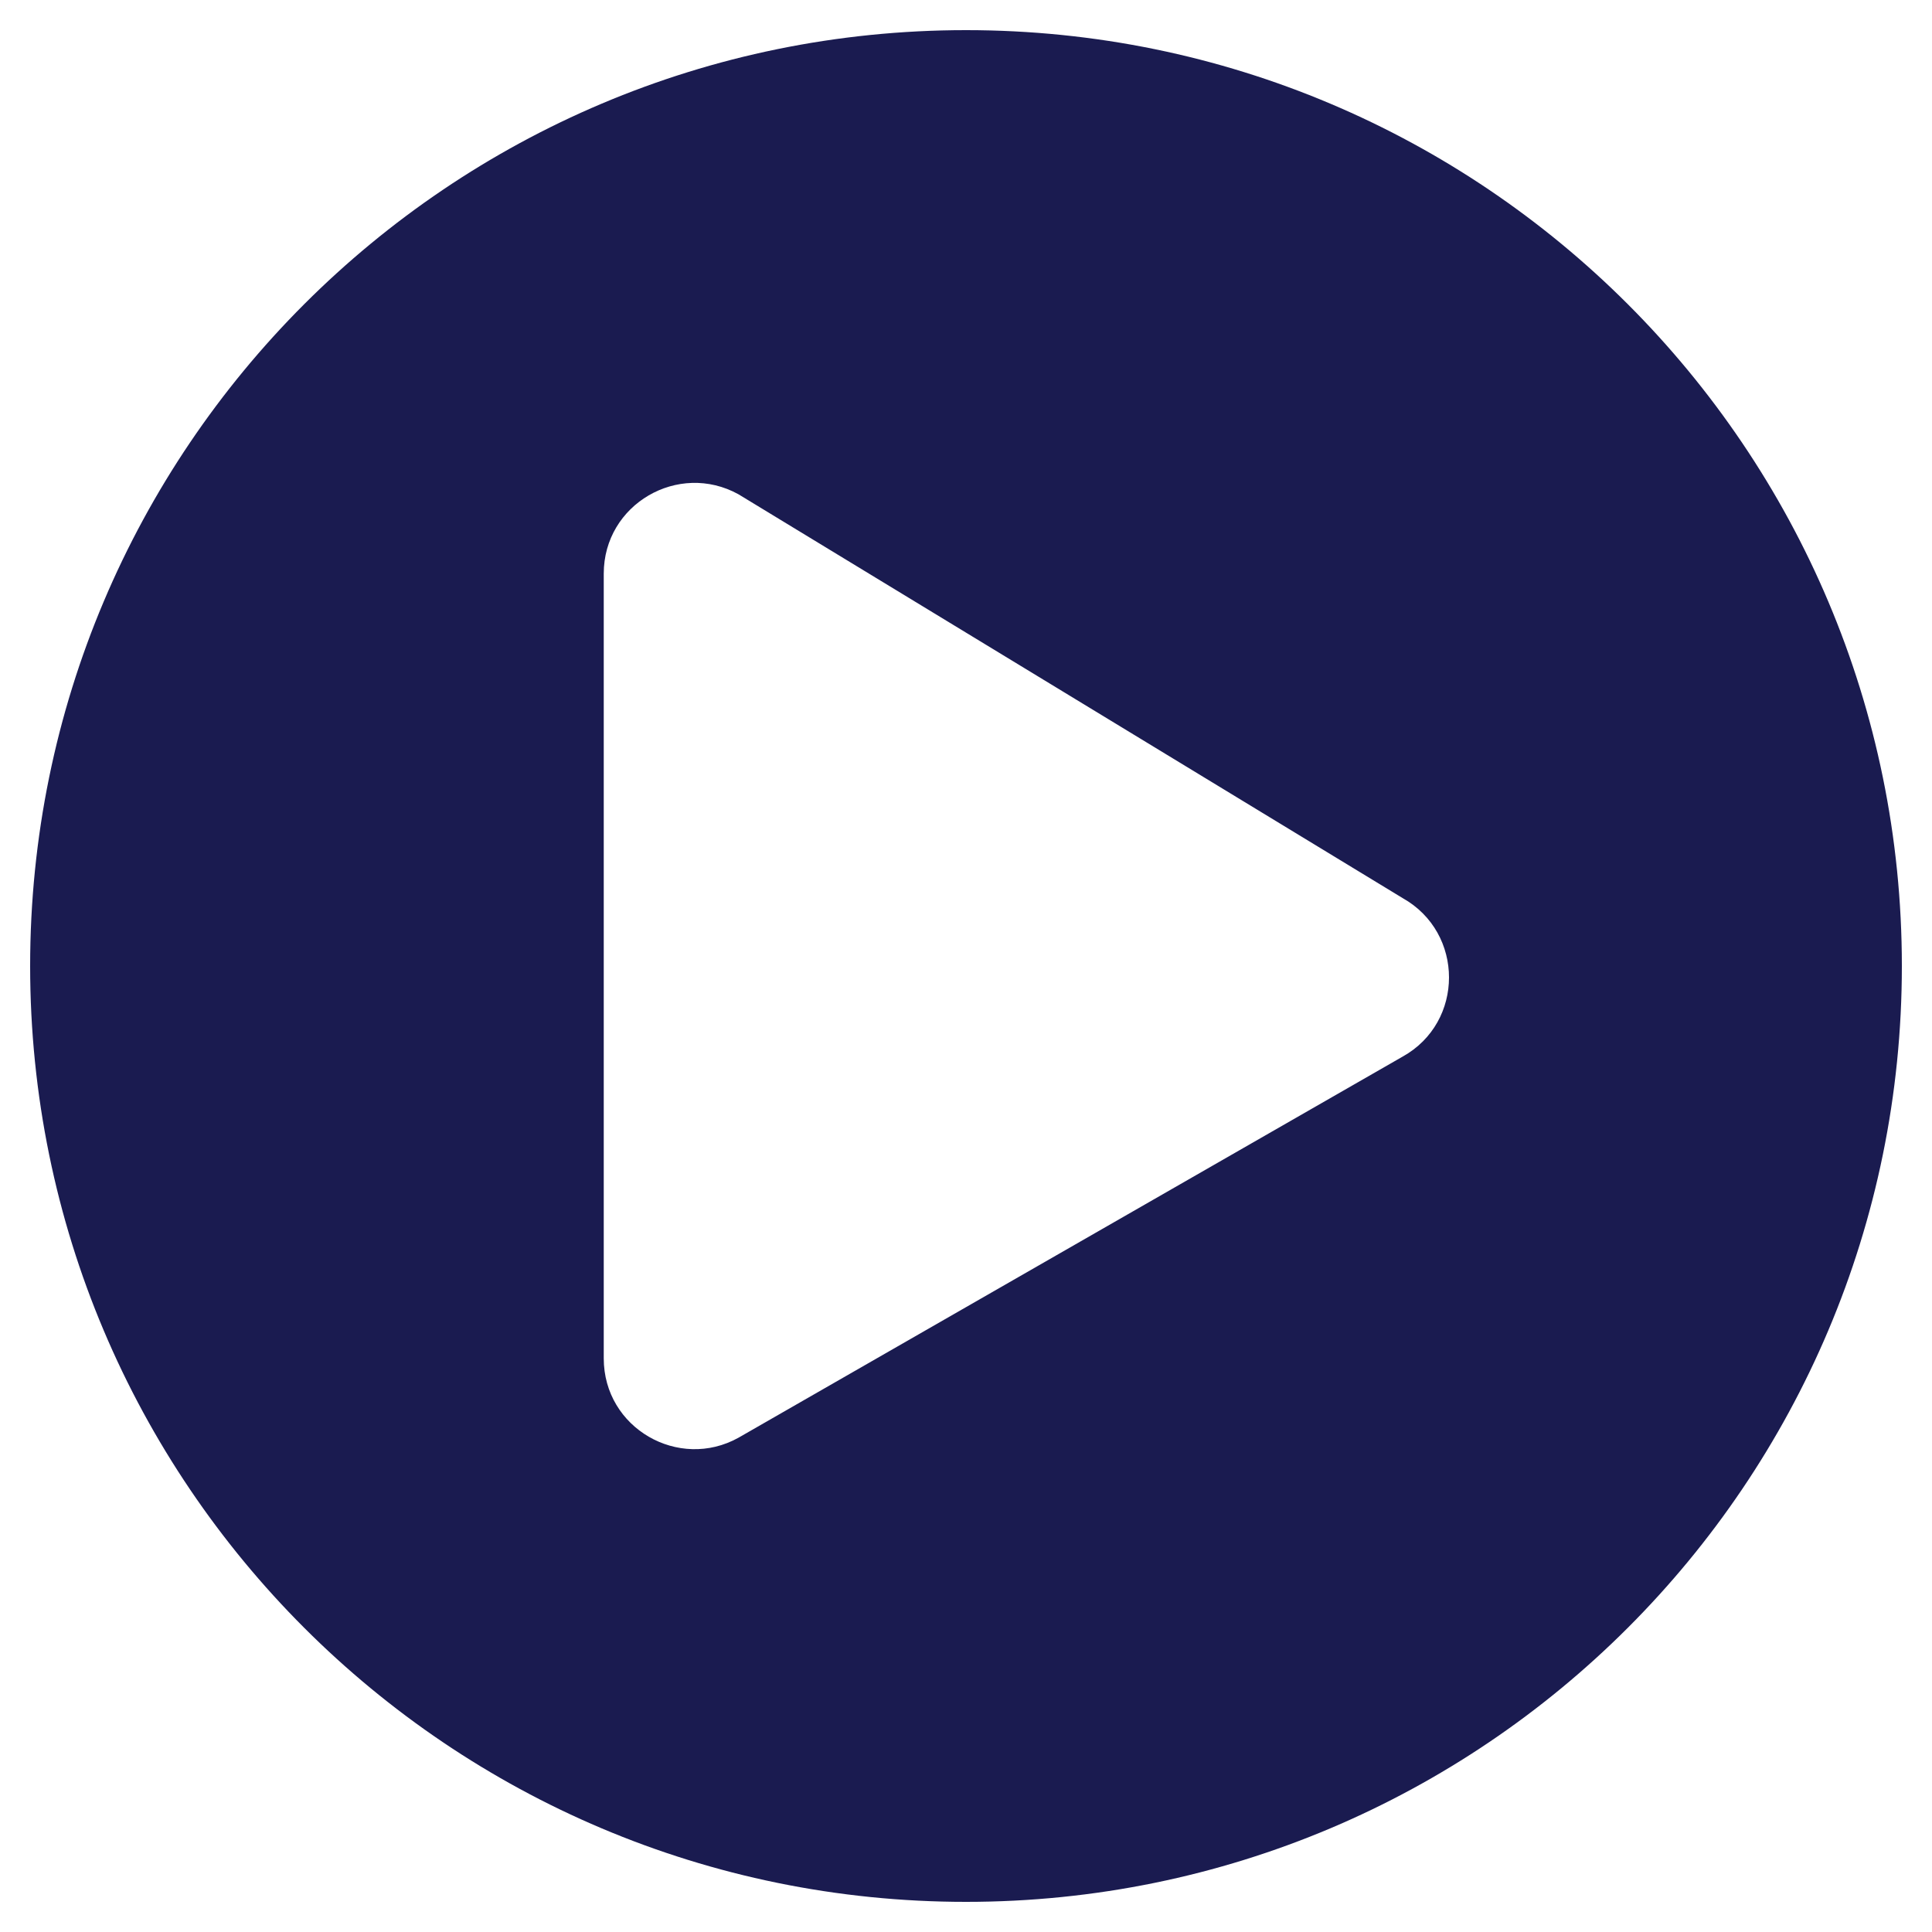 <svg width="20" height="20" viewBox="0 0 20 20" fill="none" xmlns="http://www.w3.org/2000/svg">
<g id="Frame" clip-path="url(#clip0_1899_3236)">
<path id="Vector" d="M10 0.312C4.648 0.312 0.312 4.648 0.312 10C0.312 15.352 4.648 19.688 10 19.688C15.352 19.688 19.688 15.352 19.688 10C19.688 4.648 15.352 0.312 10 0.312ZM14.52 10.938L7.645 14.883C7.027 15.227 6.25 14.785 6.25 14.062V5.938C6.25 5.219 7.023 4.773 7.645 5.117L14.52 9.297C15.16 9.656 15.16 10.582 14.52 10.938Z" fill="#1A1B50"/>
</g>
<defs>
<clipPath id="clip0_1899_3236">
<rect width="20" height="20" fill="white"/>
</clipPath>
</defs>
</svg>
